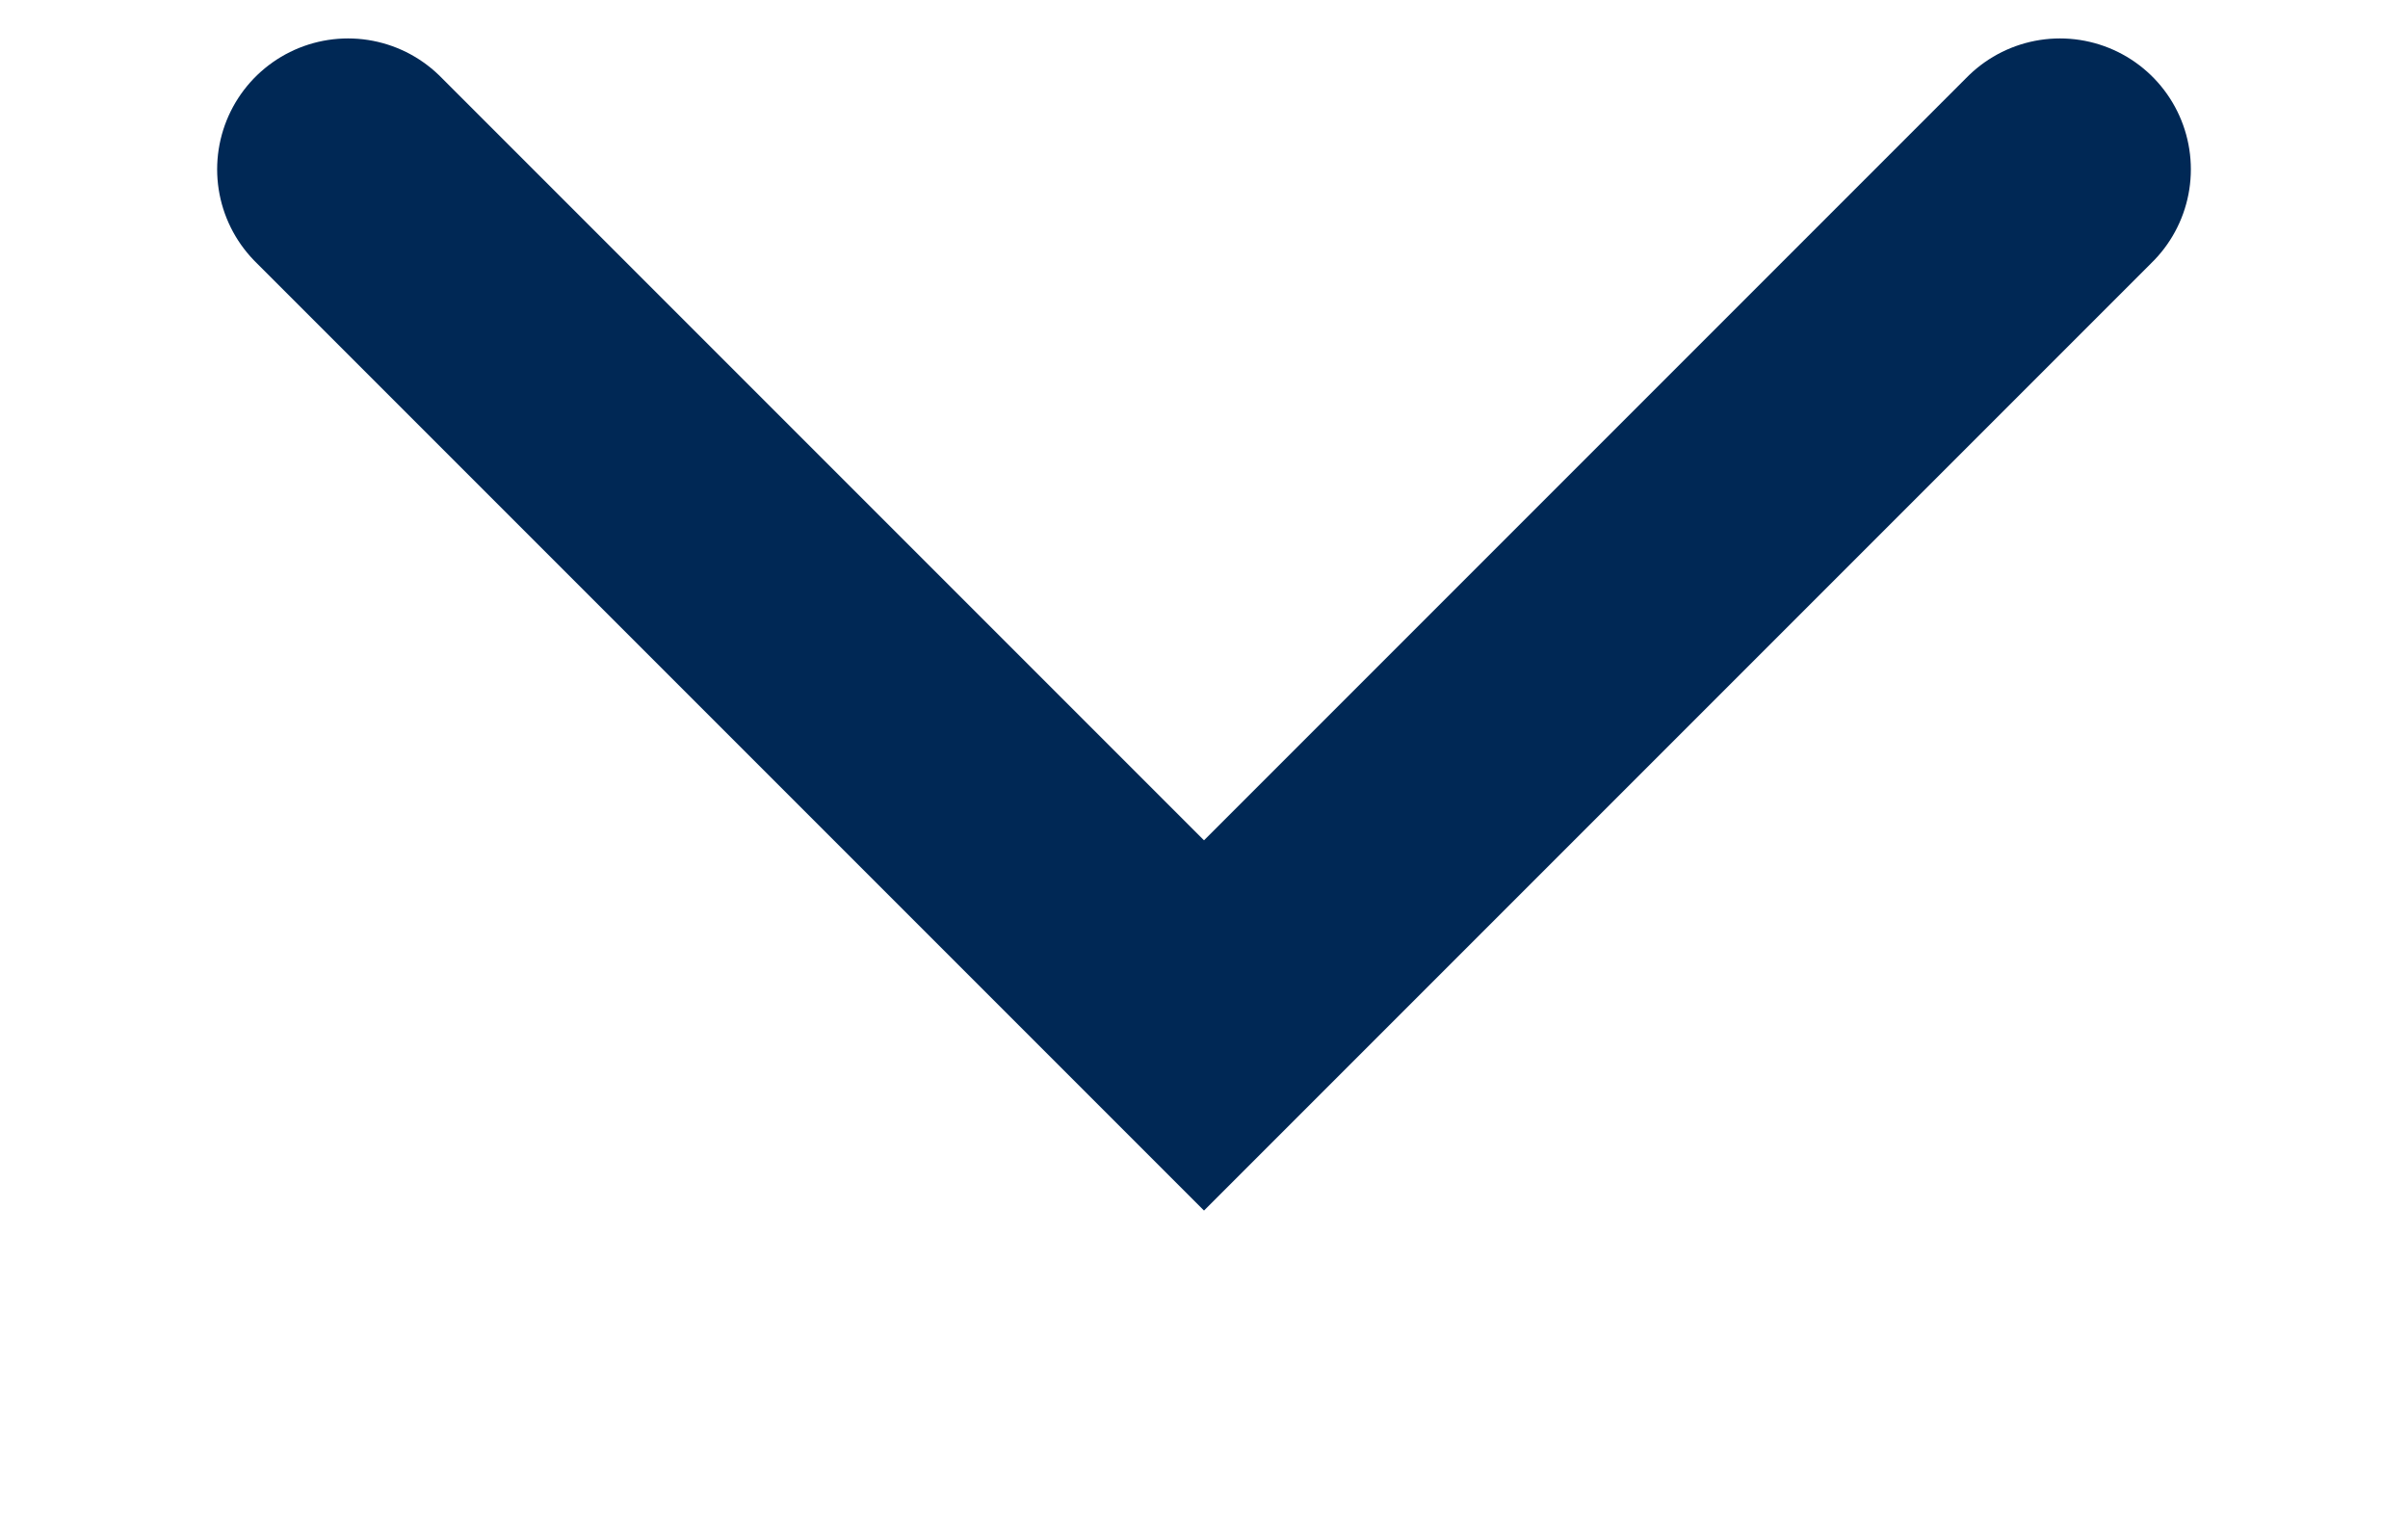 <?xml version="1.0" encoding="utf-8"?>
<!-- Generator: Adobe Illustrator 22.0.0, SVG Export Plug-In . SVG Version: 6.00 Build 0)  -->
<svg version="1.1" xmlns="http://www.w3.org/2000/svg" xmlns:xlink="http://www.w3.org/1999/xlink" x="0px" y="0px"
	 viewBox="0 0 25.6 16.2" style="enable-background:new 0 0 25.6 16.2;" xml:space="preserve">
<style type="text/css">
	.st0{fill:none;stroke:#002855;stroke-width:2.783;stroke-linecap:round;}
</style>
<path class="st0" d="M3.7,1.8l9.1,9.1l9.1-9.1"/>
</svg>

